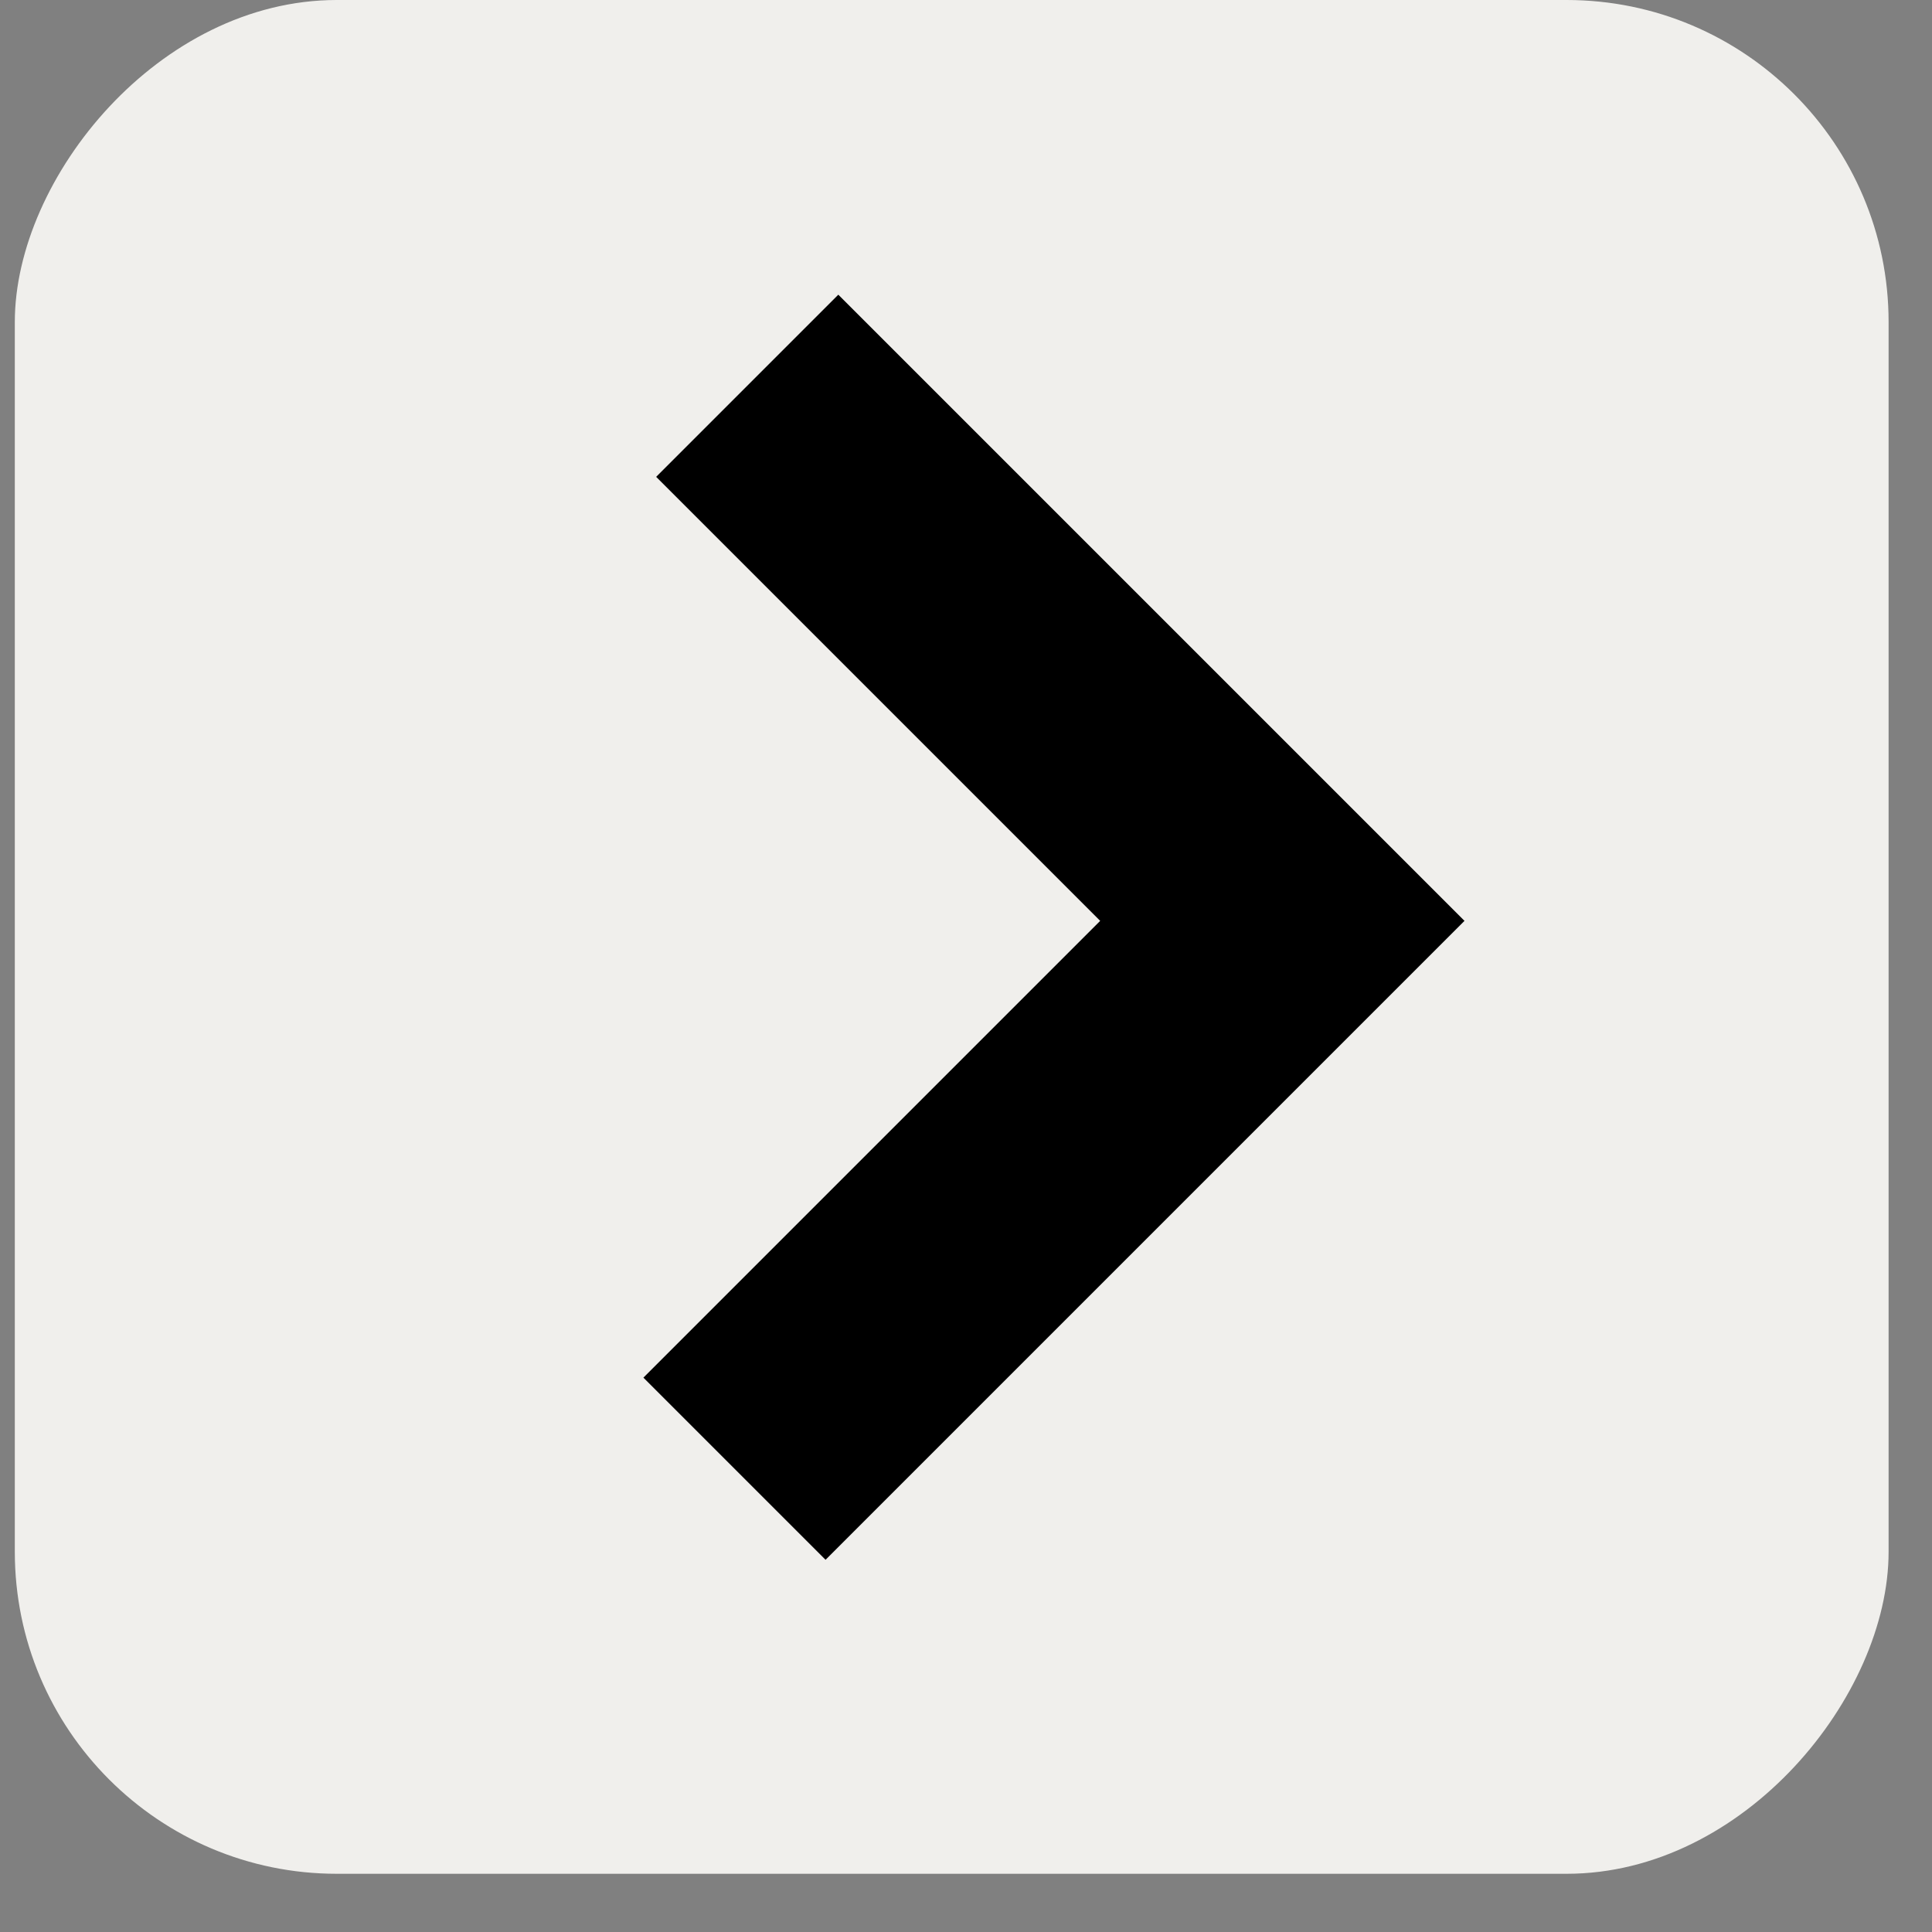 <?xml version="1.0" encoding="UTF-8"?>
<svg width="30px" height="30px" viewBox="0 0 30 30" version="1.1" xmlns="http://www.w3.org/2000/svg" xmlns:xlink="http://www.w3.org/1999/xlink">
    <rect x="0" y="0" width="30" height="30" fill="#808080" stroke="none"/>
    <!-- Generator: Sketch 45.1 (43504) - http://www.bohemiancoding.com/sketch -->
    <title>Group 3</title>
    <desc>Created with Sketch.</desc>
    <defs></defs>
    <g id="Page-1" stroke="none" stroke-width="1" fill="none" fill-rule="evenodd">
        <g id="Desktop-Copy-3" transform="translate(-250, -866)">
            <g id="Group-3" transform="translate(249.192, 866)">
                <g id="Group-2-Copy" transform="translate(15.134, 15) scale(-1, 1) translate(-15.134, -15) translate(0.134, 0)">
                    <rect id="Rectangle-5" fill="#F0EFEC" x="0" y="0" width="29.096" height="29.096" rx="5"></rect>
                    <polyline id="Path-3-Copy" stroke="#000000" stroke-width="4" transform="translate(13.667, 14.398) scale(-1, 1) translate(-13.667, -14.398) " points="9.611 5.99 17.92 14.299 9.413 22.806"></polyline>
                </g>
            </g>
        </g>
    </g>
</svg>